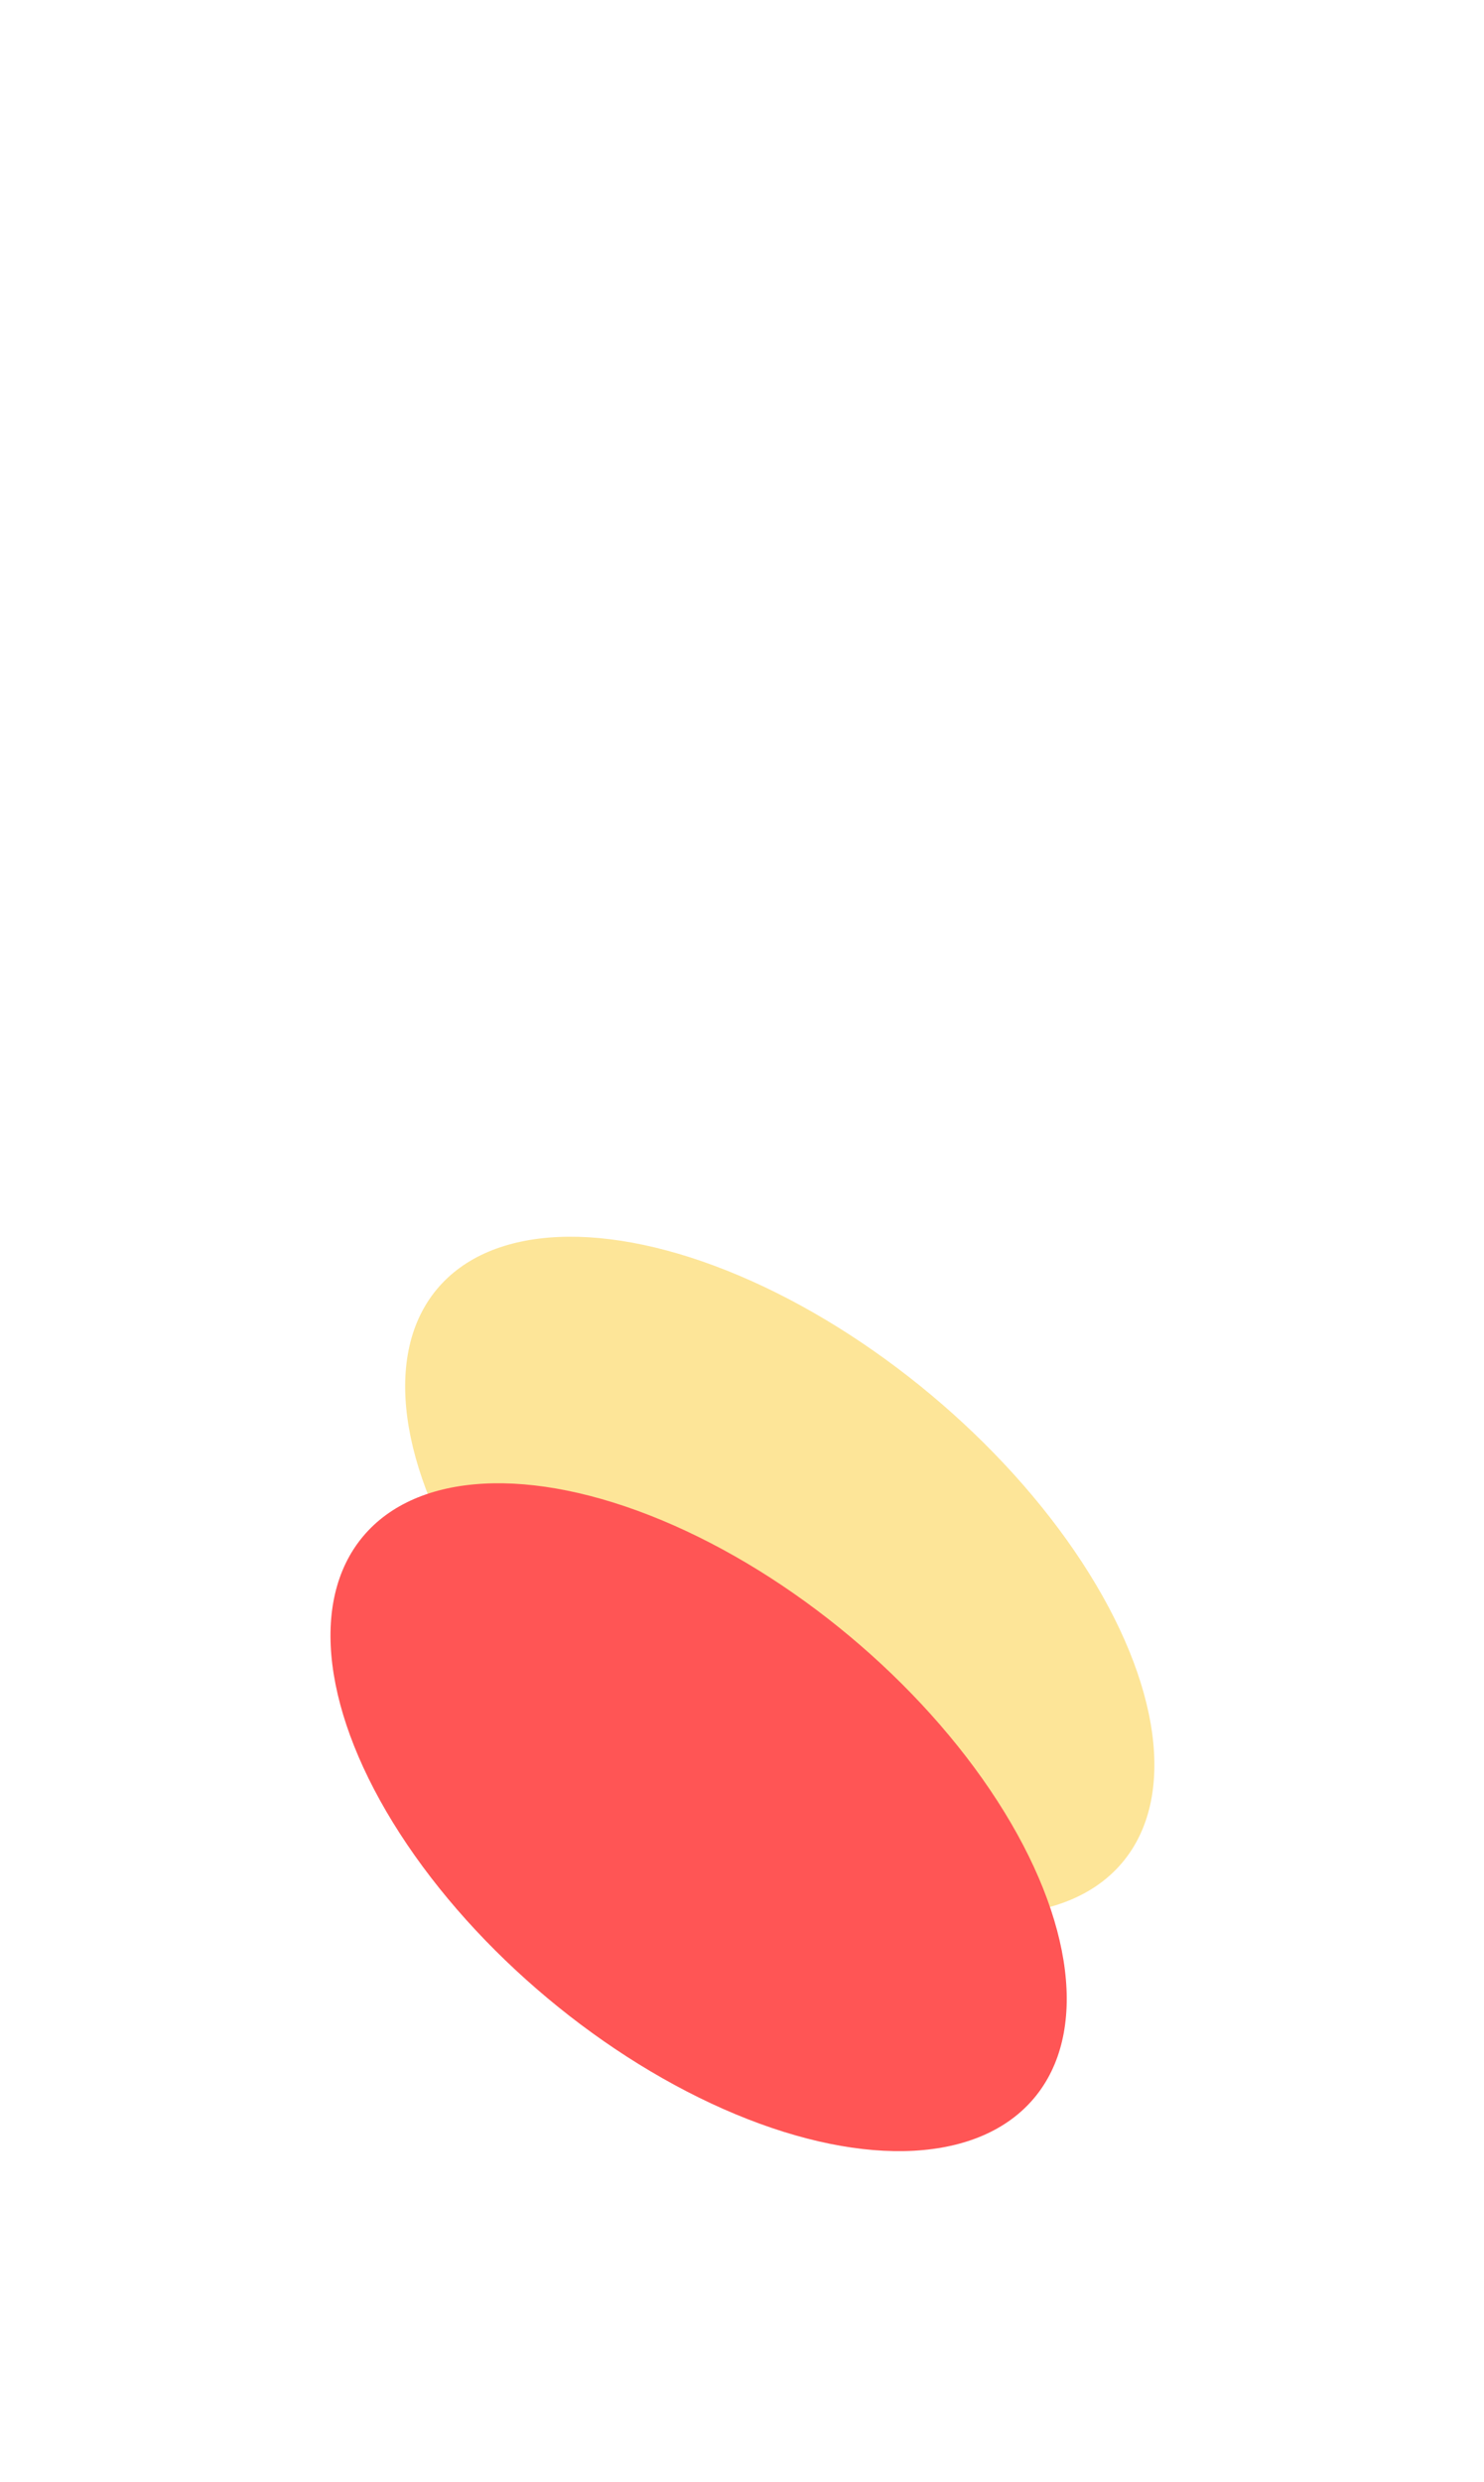 <svg width="466" height="779" viewBox="0 0 466 779" fill="none" xmlns="http://www.w3.org/2000/svg">
<g filter="url(#filter0_f_39_1708)">
<ellipse cx="140.33" cy="74.036" rx="140.33" ry="74.036" transform="matrix(0.767 0.641 0.641 -0.767 89.772 461.353)" fill="#FDE598"/>
</g>
<g filter="url(#filter1_f_39_1708)">
<ellipse cx="137.426" cy="74.036" rx="137.426" ry="74.036" transform="matrix(0.767 0.641 0.641 -0.767 66.511 539.02)" fill="#FF5555"/>
</g>
<defs>
<filter id="filter0_f_39_1708" x="24.055" y="284.92" width="441.76" height="419.141" filterUnits="userSpaceOnUse" color-interpolation-filters="sRGB">
<feFlood flood-opacity="0" result="BackgroundImageFix"/>
<feBlend mode="normal" in="SourceGraphic" in2="BackgroundImageFix" result="shape"/>
<feGaussianBlur stdDeviation="51.577" result="effect1_foregroundBlur_39_1708"/>
</filter>
<filter id="filter1_f_39_1708" x="0.603" y="362.295" width="437.687" height="416.001" filterUnits="userSpaceOnUse" color-interpolation-filters="sRGB">
<feFlood flood-opacity="0" result="BackgroundImageFix"/>
<feBlend mode="normal" in="SourceGraphic" in2="BackgroundImageFix" result="shape"/>
<feGaussianBlur stdDeviation="51.577" result="effect1_foregroundBlur_39_1708"/>
</filter>
</defs>
</svg>
